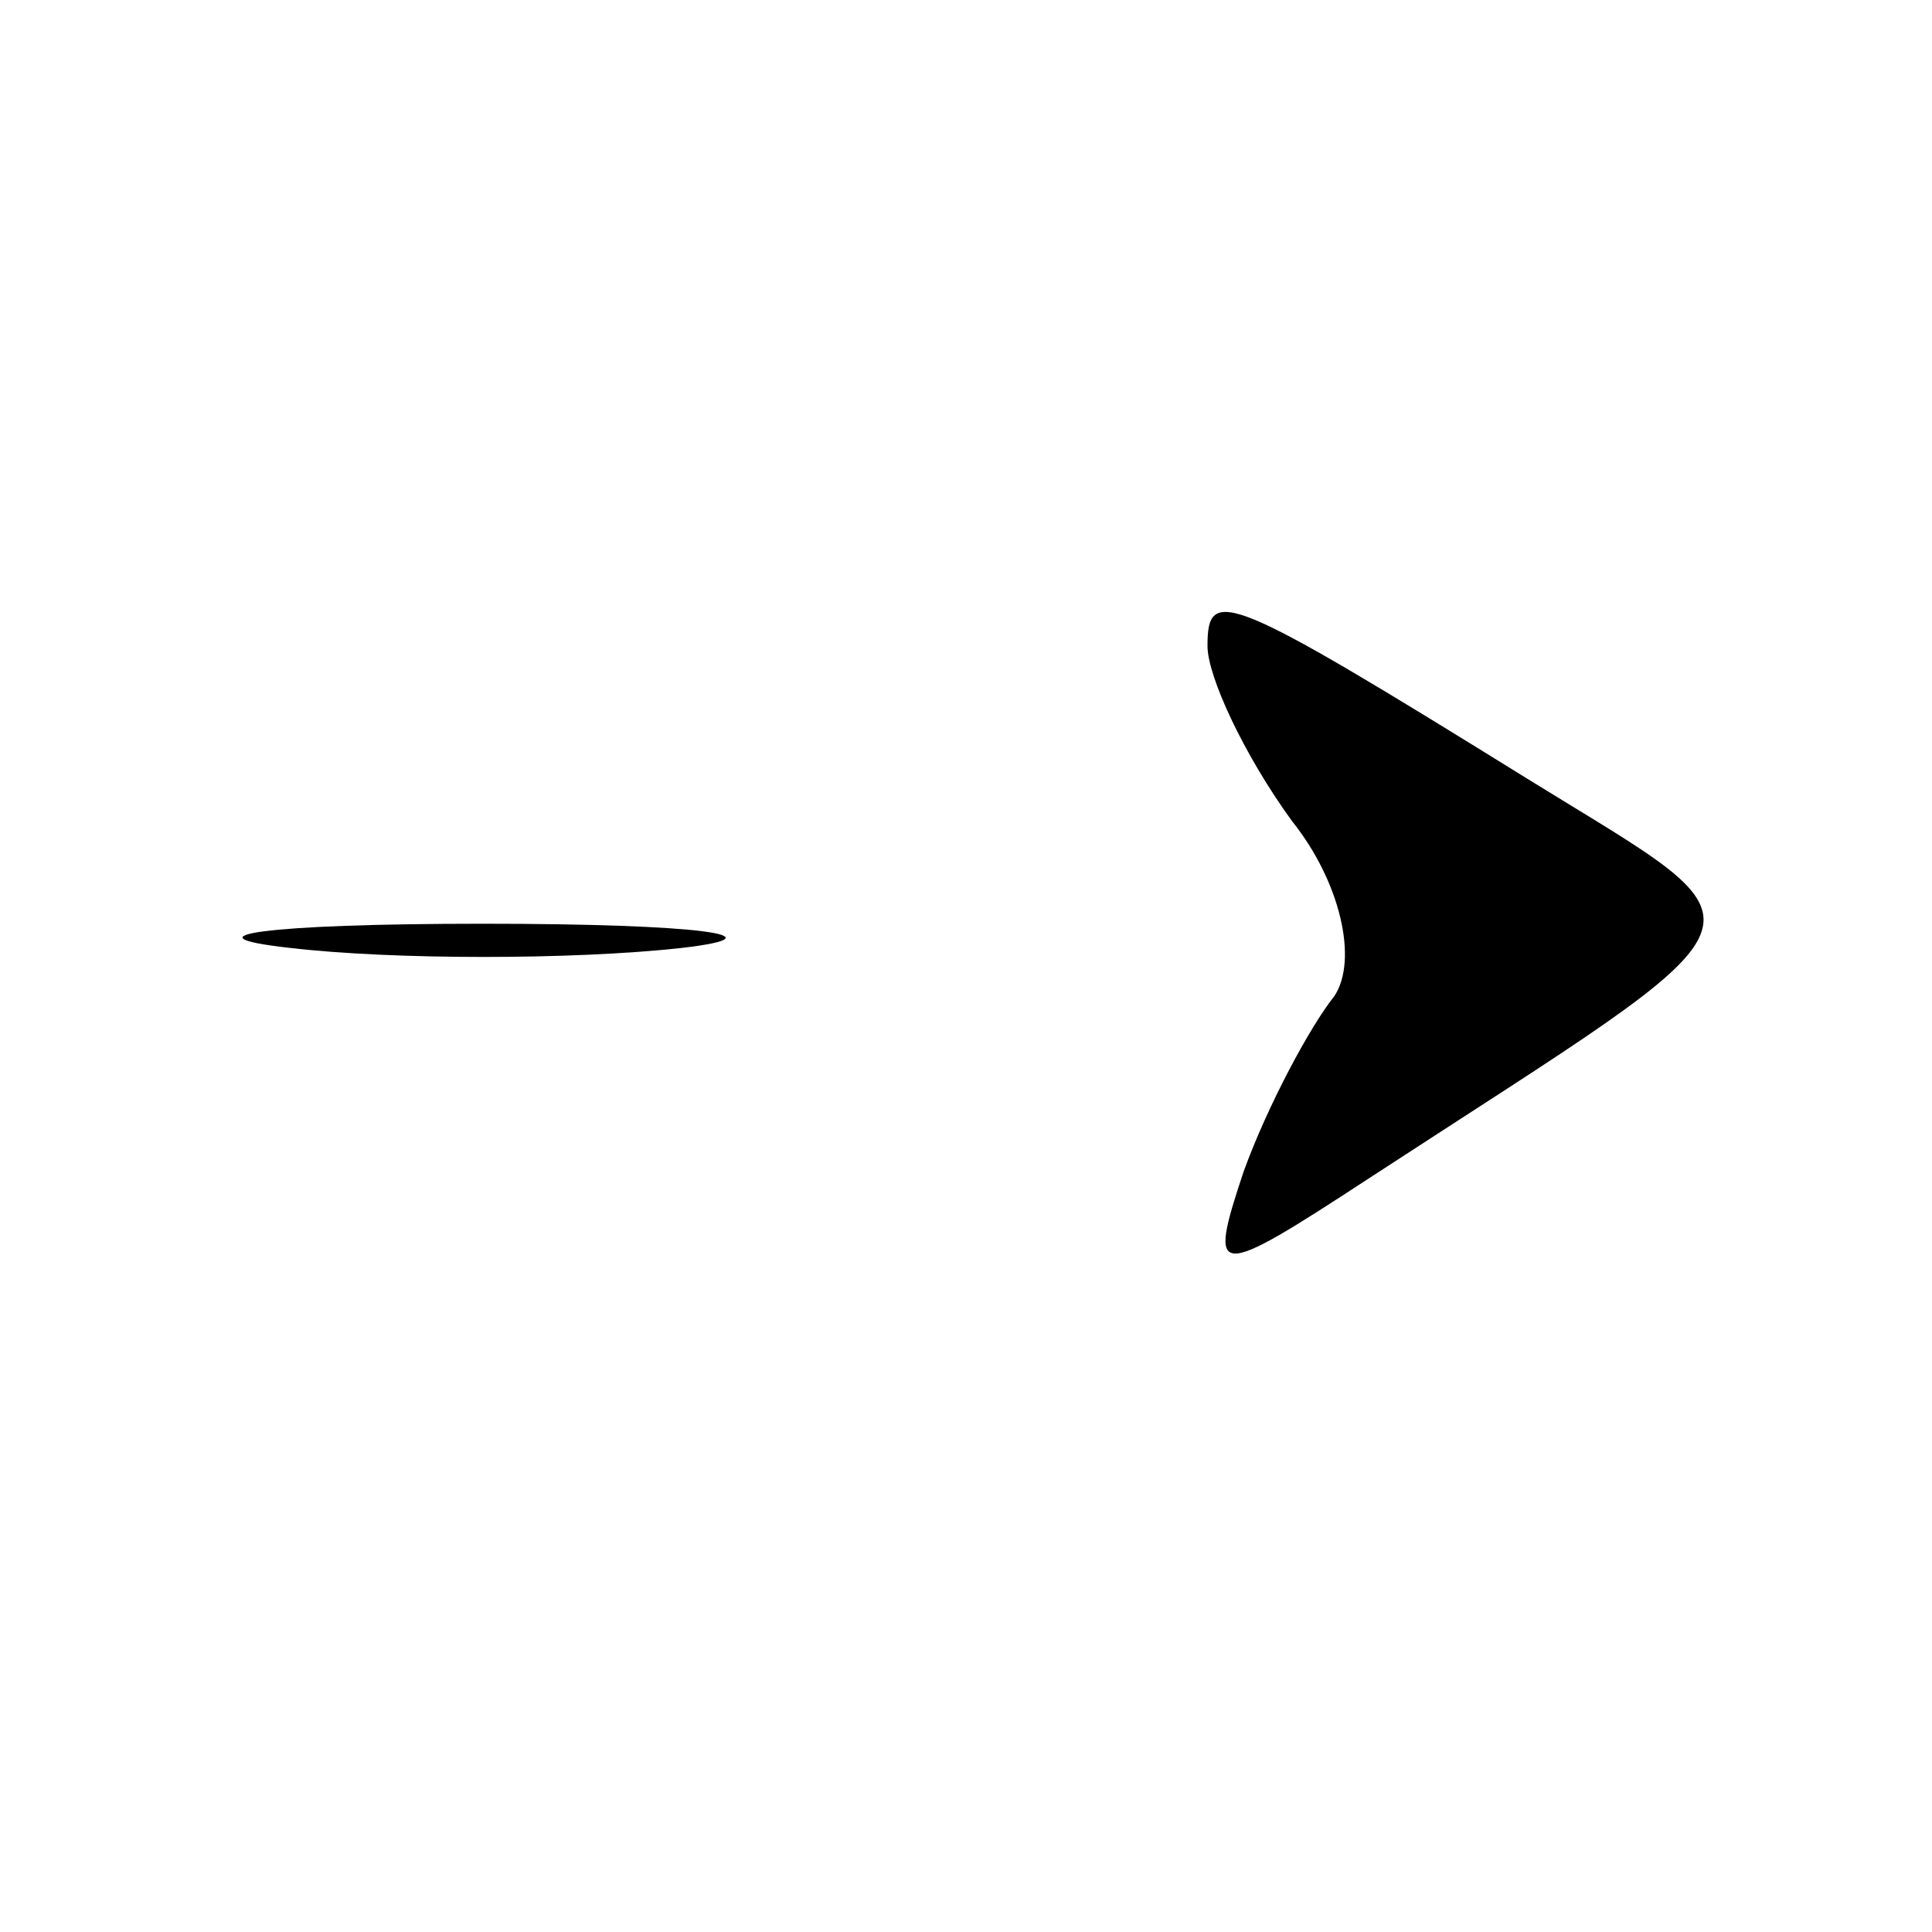 <?xml version="1.0" standalone="no"?>
<!DOCTYPE svg PUBLIC "-//W3C//DTD SVG 20010904//EN"
 "http://www.w3.org/TR/2001/REC-SVG-20010904/DTD/svg10.dtd">
<svg version="1.0" xmlns="http://www.w3.org/2000/svg"
 width="32pt" height="32pt" viewBox="0 0 32 32"
 preserveAspectRatio="xMidYMid meet">
<g transform="translate(0,32) scale(0.1,-0.1)"
fill="#000000" stroke="none">
<path fill="#000000" stroke="none" d="M200 213 c0 -5 6 -18 14 -29 8 -10 11
-23 7 -29 -4 -5 -11 -18 -15 -29 -6 -18 -5 -18 21 -1 69 45 68 40 26 66 -50
31 -53 32 -53 22z"/>
<path fill="#000000" stroke="none" d="M48 163 c17 -2 47 -2 65 0 17 2 3 4
-33 4 -36 0 -50 -2 -32 -4z"/>
</g>
</svg>

